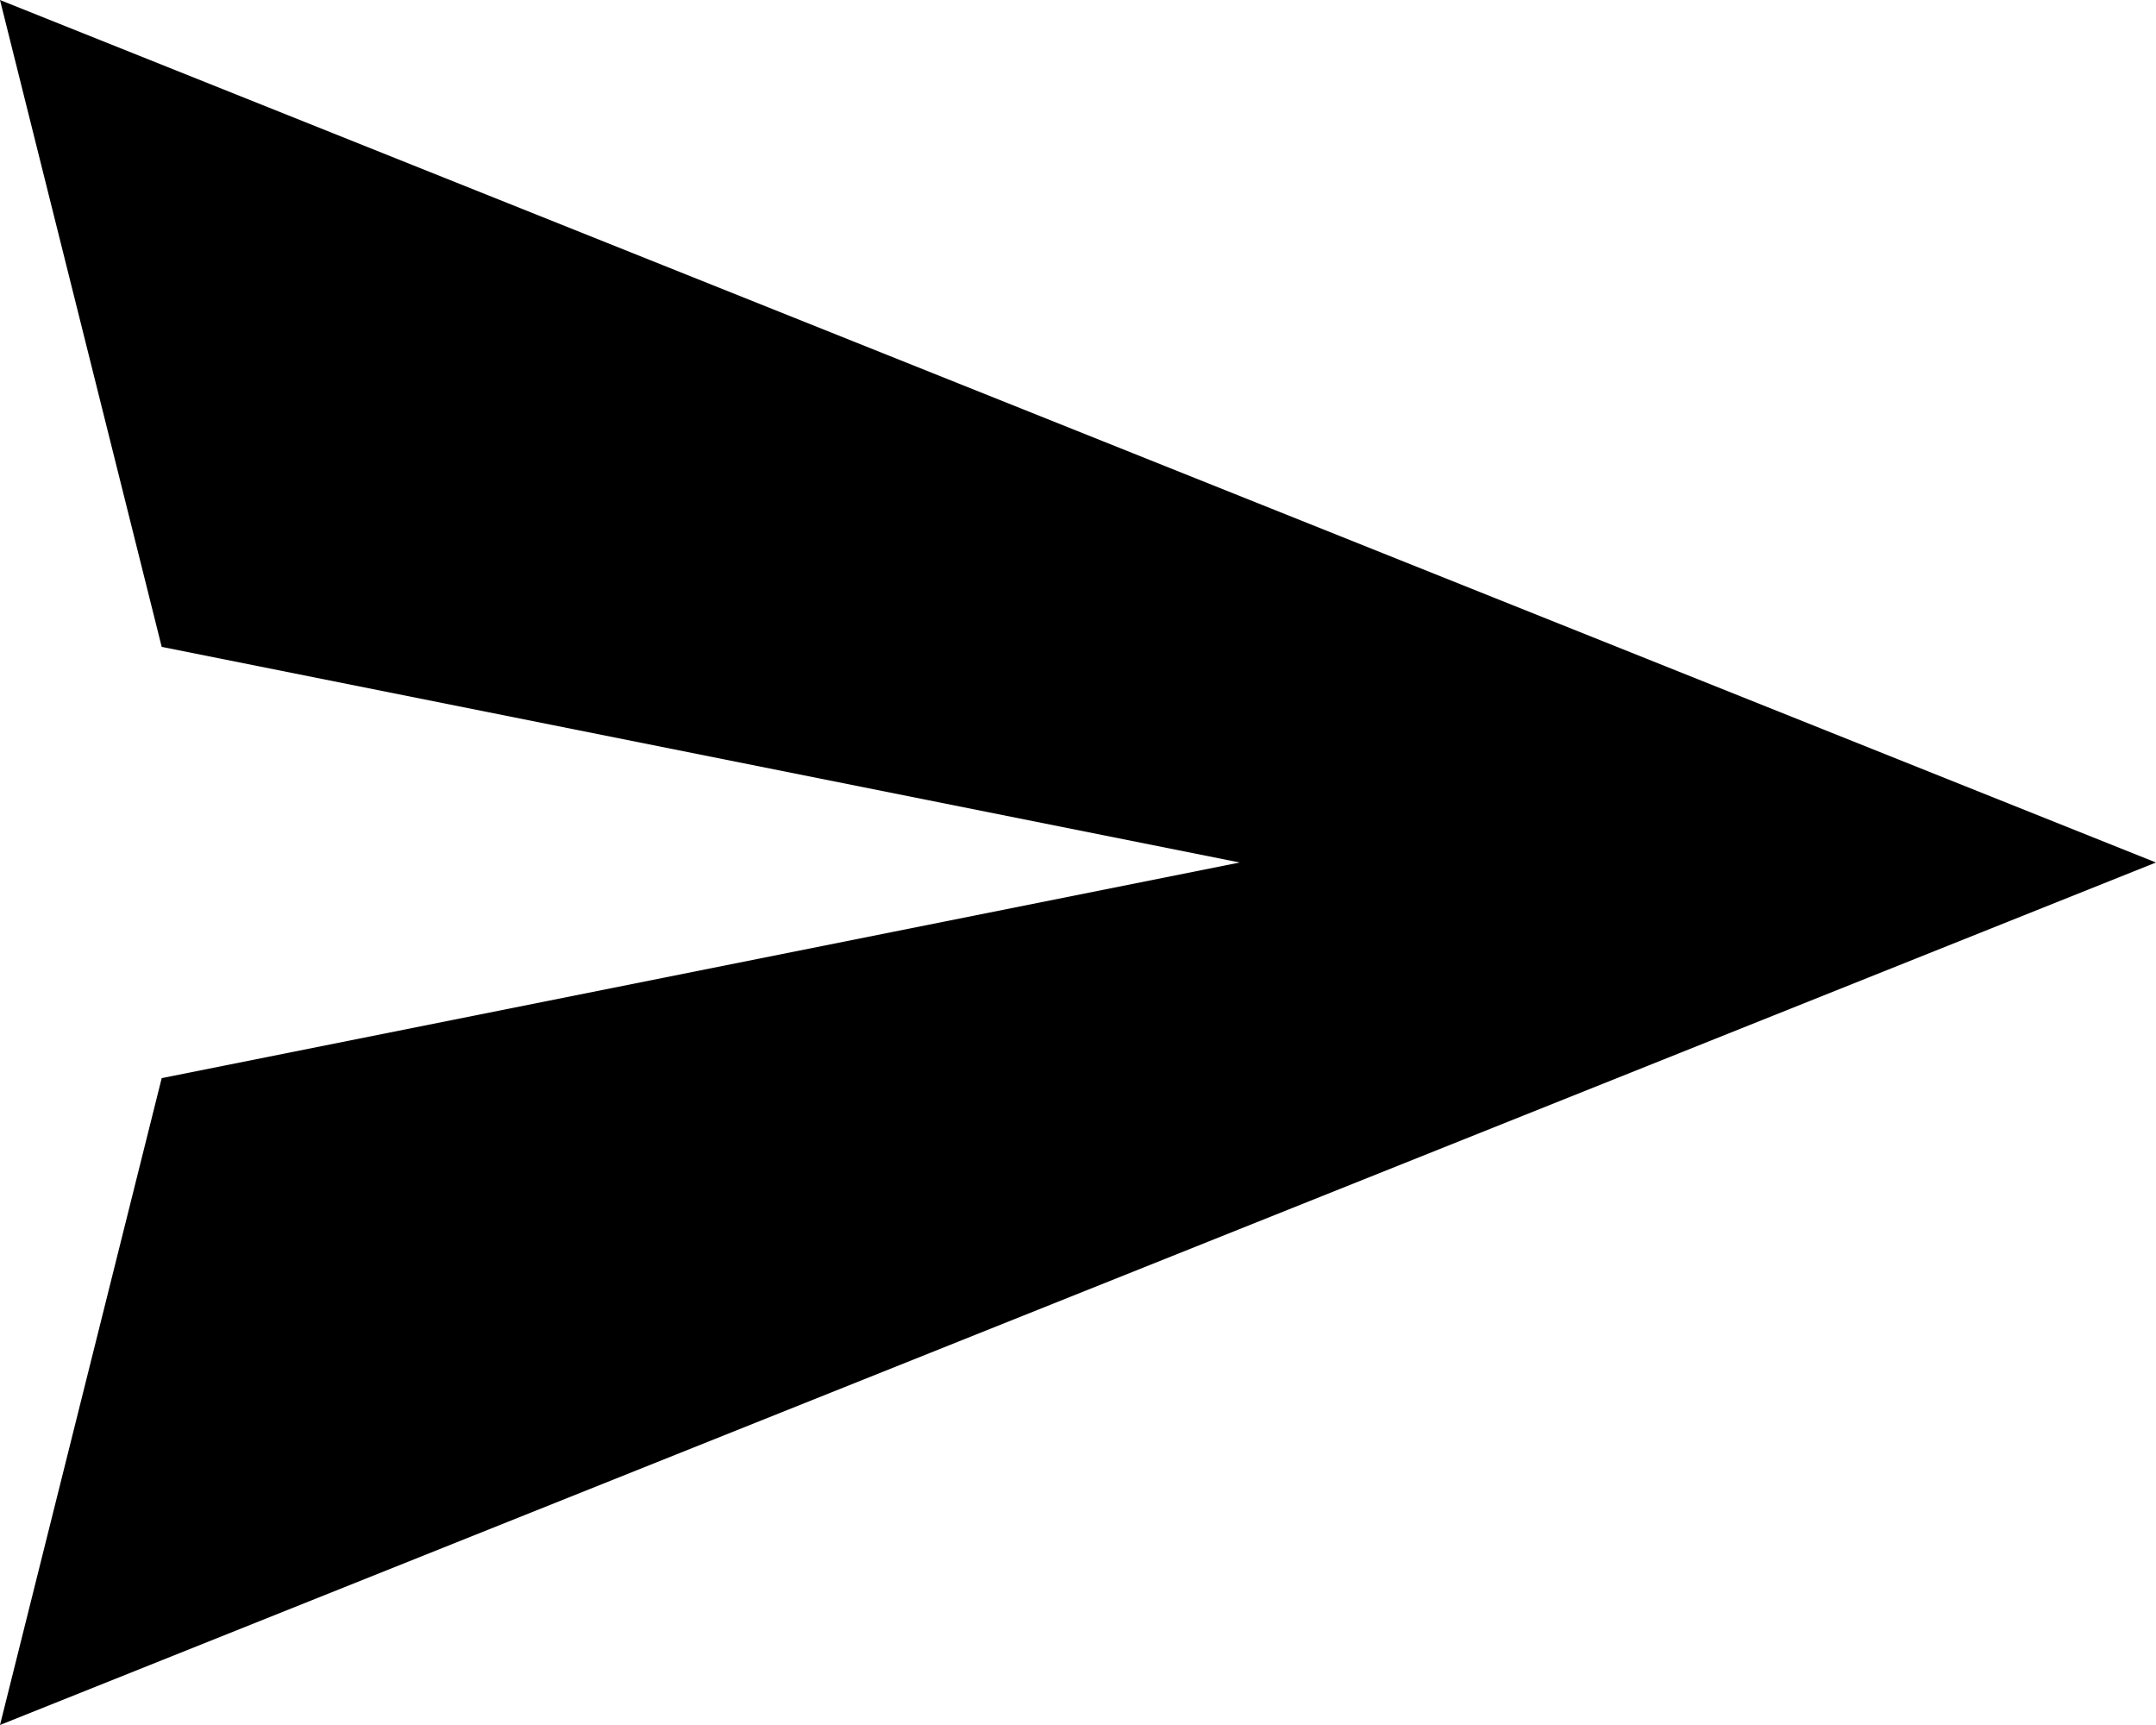 <?xml version="1.0" standalone="no"?><!DOCTYPE svg PUBLIC "-//W3C//DTD SVG 1.1//EN" "http://www.w3.org/Graphics/SVG/1.1/DTD/svg11.dtd"><svg t="1541642172995" class="icon" style="" viewBox="0 0 1280 1024" version="1.1" xmlns="http://www.w3.org/2000/svg" p-id="1698" xmlns:xlink="http://www.w3.org/1999/xlink" width="40" height="32"><defs><style type="text/css"></style></defs><path d="M1280 512L0 0l96 384 640 128-640 128-96 384 1280-512z" p-id="1699"></path></svg>